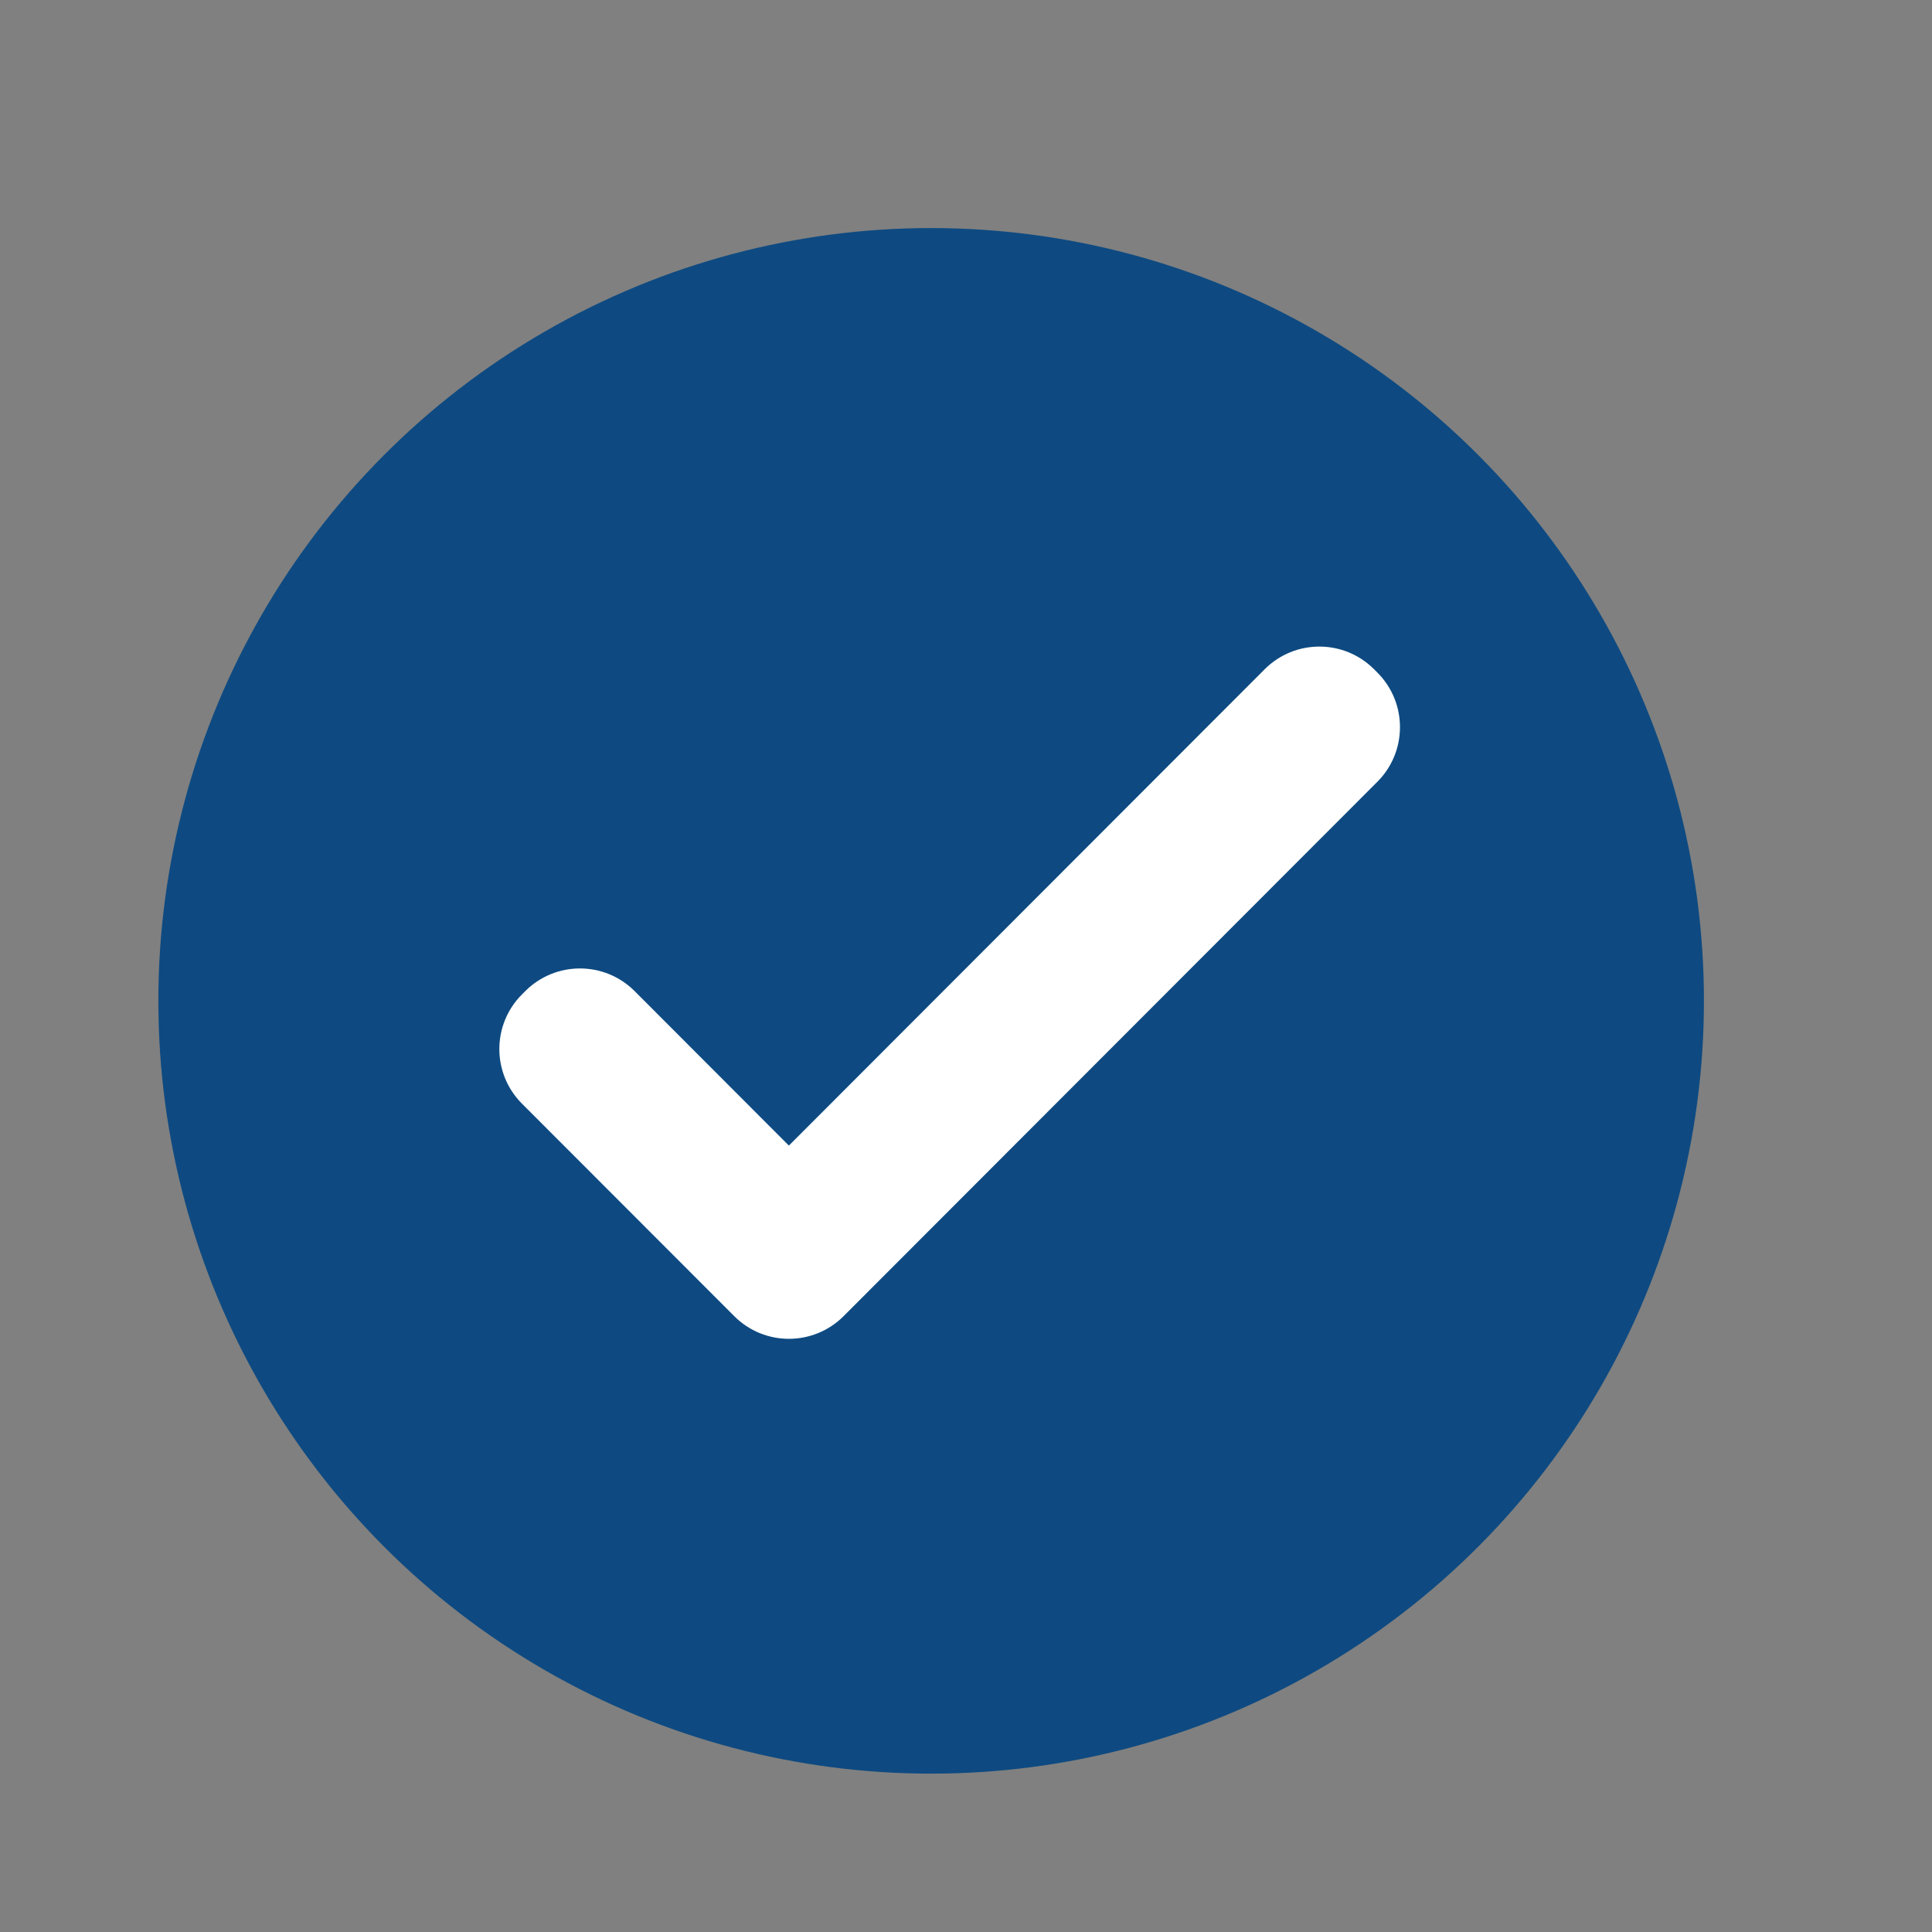 <svg xmlns="http://www.w3.org/2000/svg" fill="none" viewBox="0 0 25 25"><rect x="0" y="0" width="25" height="25" fill="#808080" stroke="none"/><circle cx="12.049" cy="12.951" r="10" fill="#0E4A81"/><path fill="#fff" d="M10.916 17.031c-.391.391-1.024.391-1.415 0l-2.747-2.75c-.39-.39-.39-1.023 0-1.413l.043-.043c.391-.391 1.024-.391 1.415 0l1.996 1.999 6.157-6.164c.391-.391 1.024-.391 1.415 0l.043.043c.39.39.39 1.023 0 1.413l-6.907 6.915Z"/></svg>